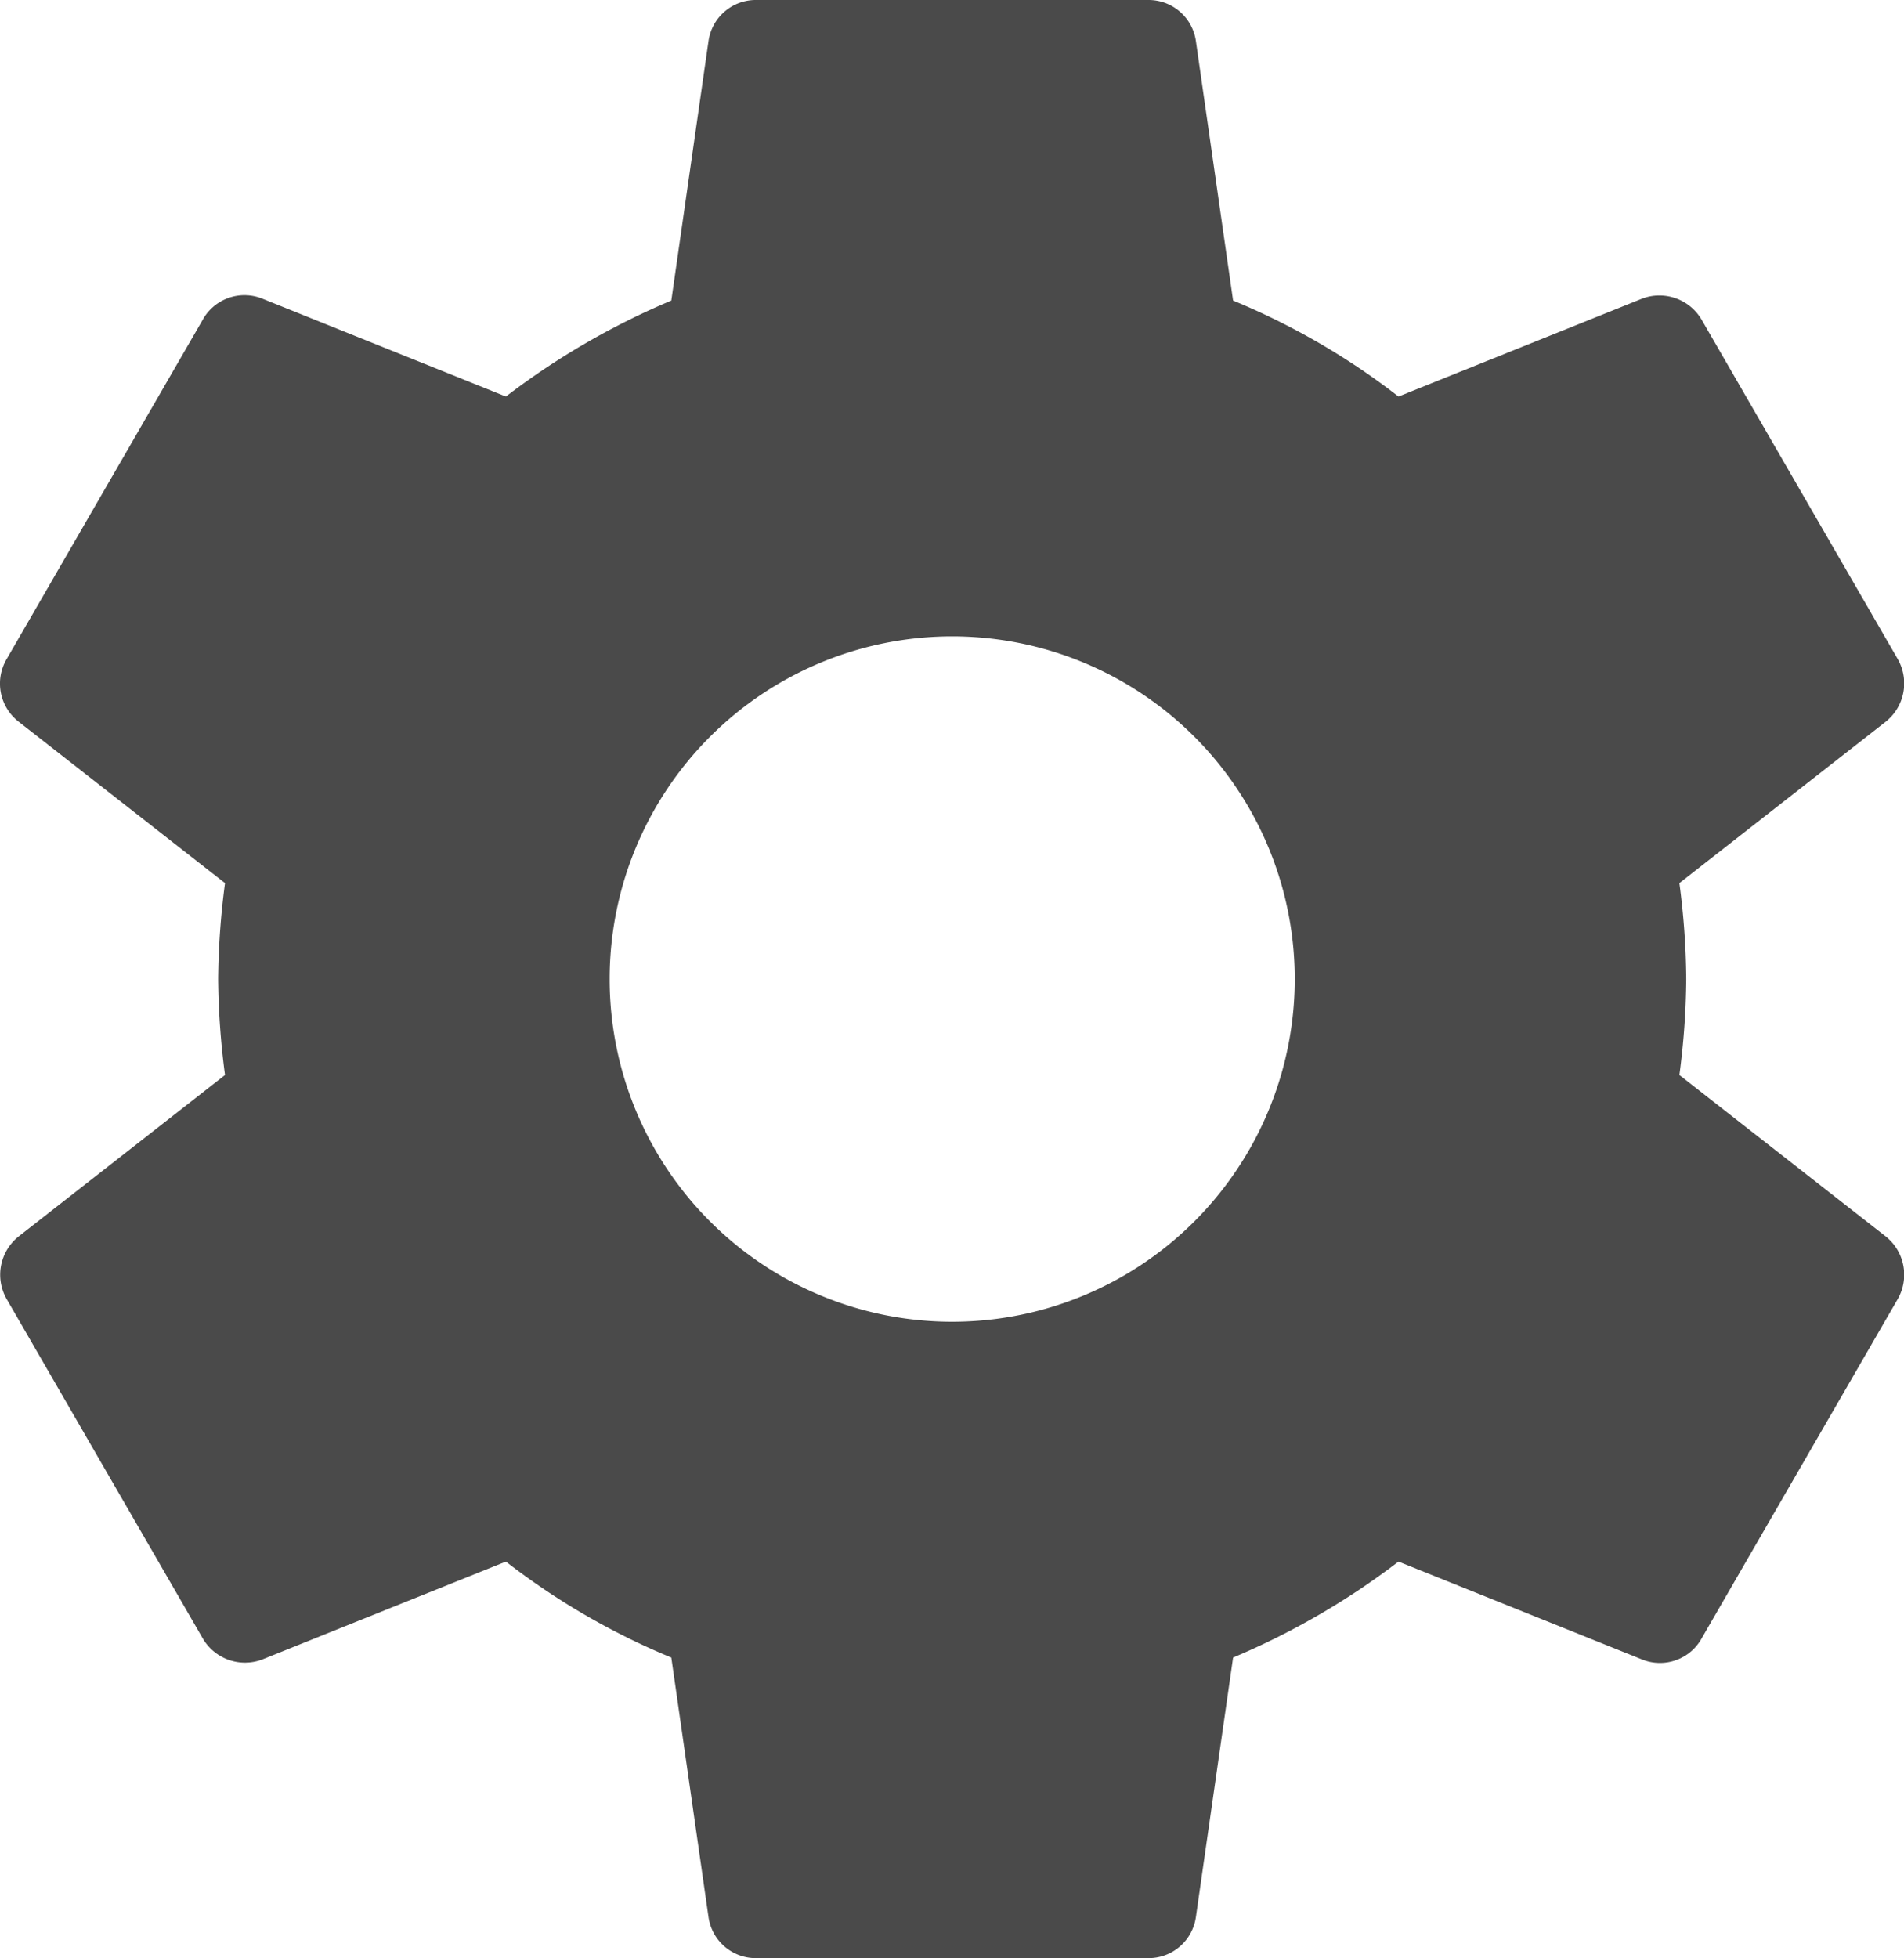 <svg xmlns="http://www.w3.org/2000/svg" width="19.454" height="20" viewBox="0 0 19.454 20"><defs><style>.a{fill:#4a4a4a;}</style></defs><path class="a" d="M19.43,12.98A7.793,7.793,0,0,0,19.5,12a7.793,7.793,0,0,0-.07-.98l2.11-1.65a.5.5,0,0,0,.12-.64l-2-3.46a.5.5,0,0,0-.61-.22l-2.49,1a7.306,7.306,0,0,0-1.69-.98l-.38-2.65A.488.488,0,0,0,14,2H10a.488.488,0,0,0-.49.42L9.13,5.07a7.683,7.683,0,0,0-1.69.98l-2.49-1a.488.488,0,0,0-.61.22l-2,3.46a.493.493,0,0,0,.12.64l2.11,1.65A7.931,7.931,0,0,0,4.5,12a7.931,7.931,0,0,0,.07.98L2.46,14.63a.5.5,0,0,0-.12.64l2,3.46a.5.5,0,0,0,.61.22l2.49-1a7.306,7.306,0,0,0,1.69.98l.38,2.65A.488.488,0,0,0,10,22h4a.488.488,0,0,0,.49-.42l.38-2.65a7.683,7.683,0,0,0,1.69-.98l2.49,1a.488.488,0,0,0,.61-.22l2-3.46a.5.5,0,0,0-.12-.64ZM12,15.5A3.5,3.5,0,1,1,15.5,12,3.5,3.5,0,0,1,12,15.5Z" transform="translate(-2.271 -2)"/></svg>